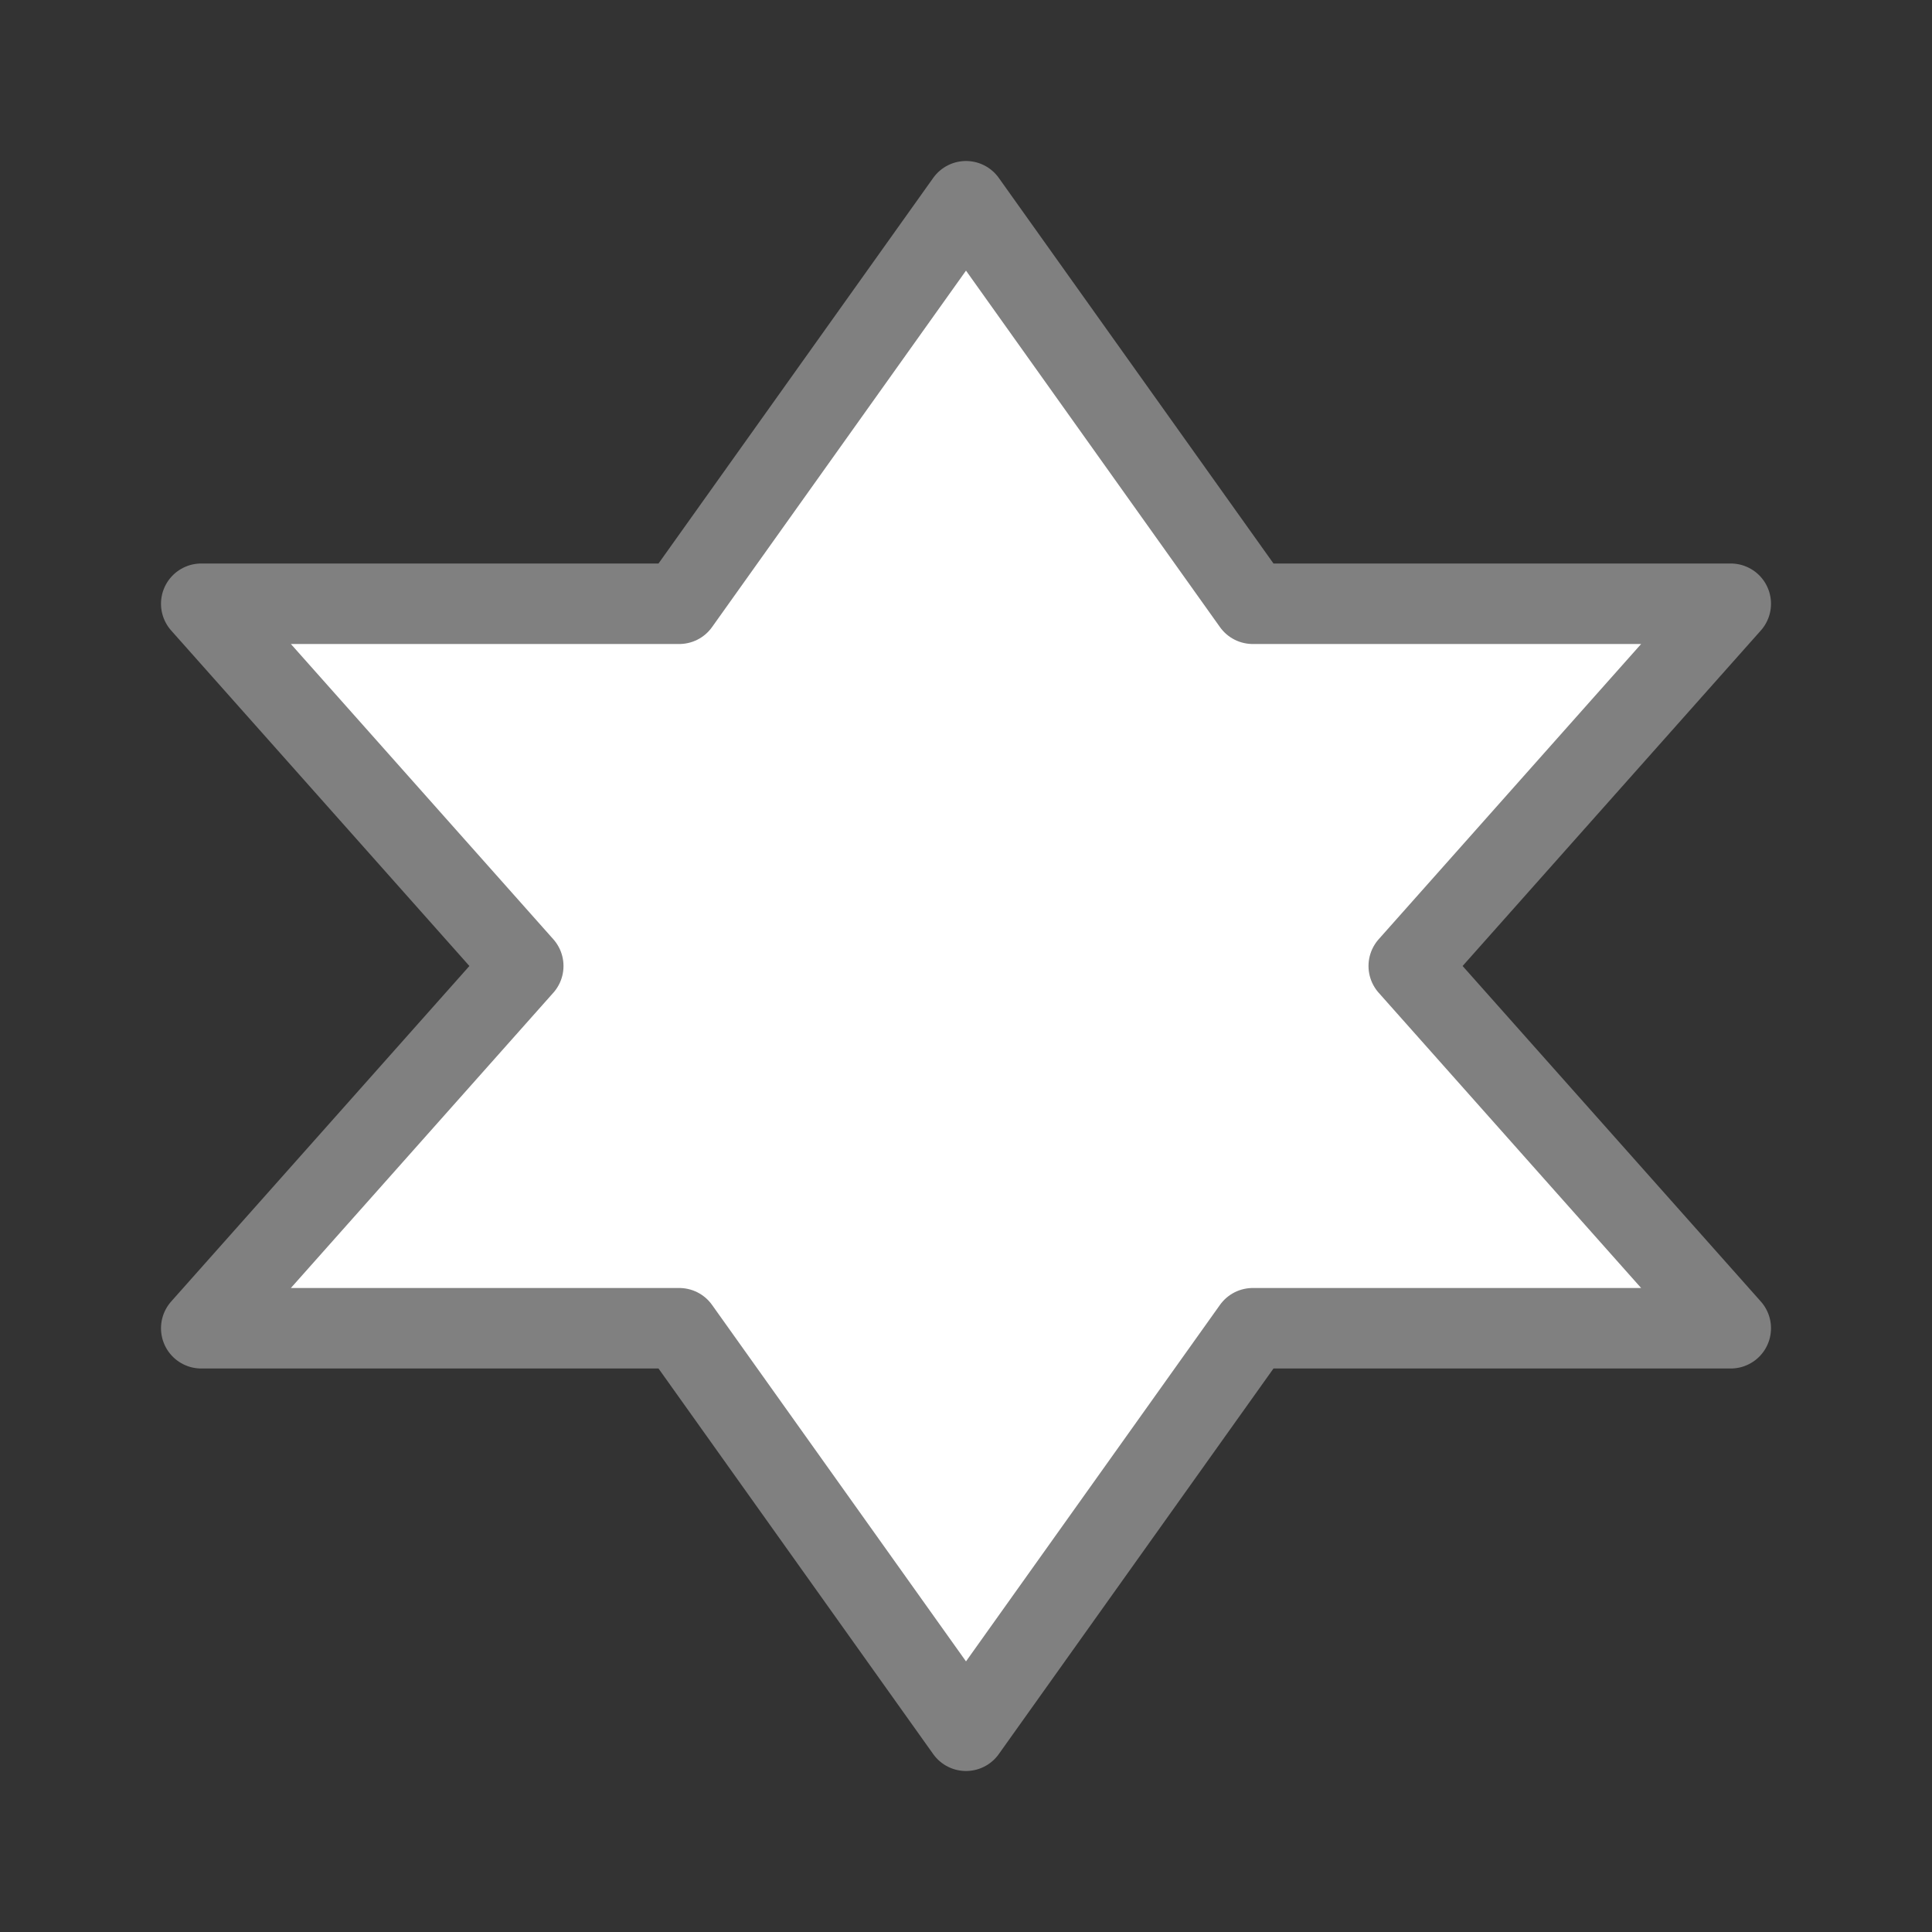 <svg xmlns="http://www.w3.org/2000/svg" viewBox="0 0 24 24"><rect x="0" y="0" width="24" height="24" fill="#333333" stroke="none"/><path fill="#fff" stroke="gray" stroke-linecap="round" stroke-linejoin="round" d="m12 2.5-3.562 5h-5.938l4 4.5-4 4.5h5.938l3.562 5 3.562-5h5.938l-4-4.5 4-4.5h-5.938z"/></svg>